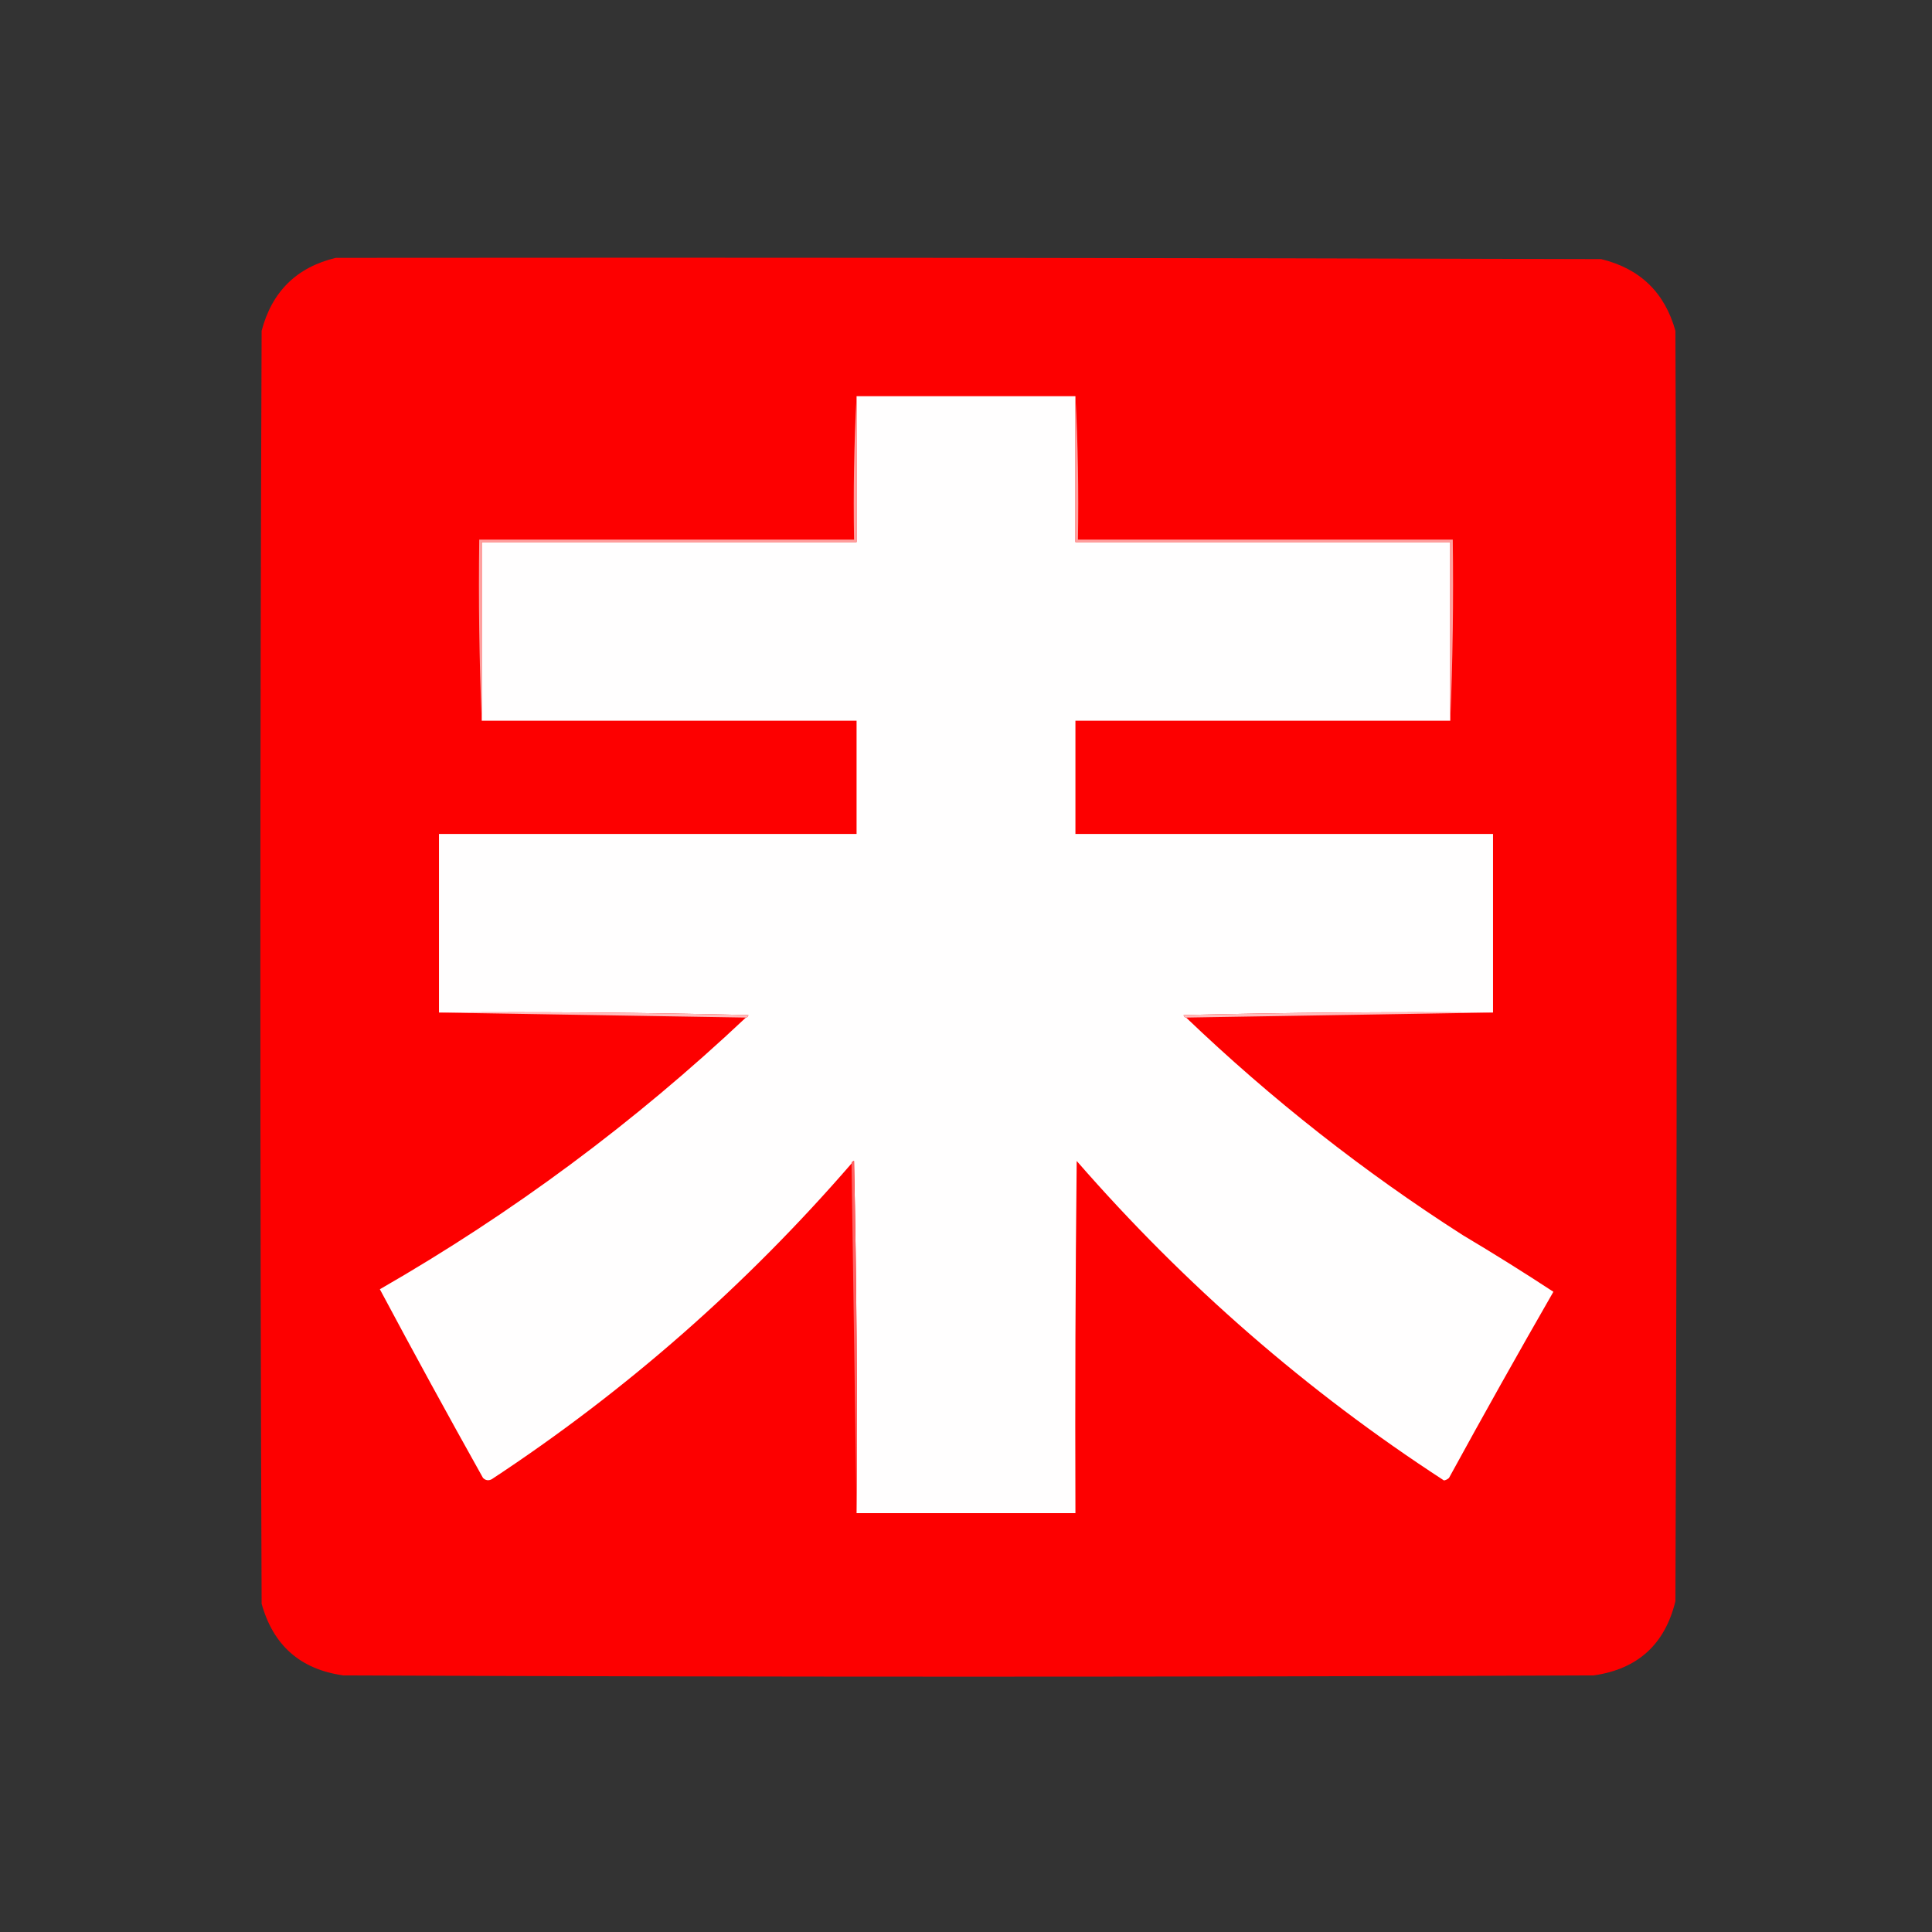 <?xml version="1.0" encoding="UTF-8"?>
<!DOCTYPE svg PUBLIC "-//W3C//DTD SVG 1.1//EN" "http://www.w3.org/Graphics/SVG/1.1/DTD/svg11.dtd">
<svg xmlns="http://www.w3.org/2000/svg" version="1.1" width="768px" height="768px" style="shape-rendering:geometricPrecision; text-rendering:geometricPrecision; image-rendering:optimizeQuality; fill-rule:evenodd; clip-rule:evenodd" xmlns:xlink="http://www.w3.org/1999/xlink">
<rect width="100%" height="100%" fill="#333333" stroke="none"/>
<g><path style="opacity:0.99" fill="#ff0100" d="M 133.5,102.5 C 301.167,102.333 468.834,102.5 636.5,103C 651.925,106.76 661.759,116.26 666,131.5C 666.667,299.833 666.667,468.167 666,636.5C 661.829,653.671 650.996,663.504 633.5,666C 467.833,666.667 302.167,666.667 136.5,666C 119.451,663.619 108.618,654.119 104,637.5C 103.333,468.833 103.333,300.167 104,131.5C 108.116,115.883 117.949,106.217 133.5,102.5 Z"/></g>
<g><path style="opacity:1" fill="#fffefe" d="M 340.5,157.5 C 369.5,157.5 398.5,157.5 427.5,157.5C 427.5,176.833 427.5,196.167 427.5,215.5C 477.167,215.5 526.833,215.5 576.5,215.5C 576.5,239.167 576.5,262.833 576.5,286.5C 526.833,286.5 477.167,286.5 427.5,286.5C 427.5,301.5 427.5,316.5 427.5,331.5C 482.833,331.5 538.167,331.5 593.5,331.5C 593.5,355.167 593.5,378.833 593.5,402.5C 552.495,402.167 511.495,402.5 470.5,403.5C 470.624,404.107 470.957,404.44 471.5,404.5C 505.413,436.942 542.08,465.775 581.5,491C 593.704,498.264 605.704,505.764 617.5,513.5C 603.413,538.005 589.58,562.672 576,587.5C 575.439,588.022 574.772,588.355 574,588.5C 519.627,553.154 470.96,510.821 428,461.5C 427.5,508.165 427.333,554.832 427.5,601.5C 398.5,601.5 369.5,601.5 340.5,601.5C 340.833,554.829 340.5,508.162 339.5,461.5C 338.893,461.624 338.56,461.957 338.5,462.5C 296.463,511.056 248.796,552.889 195.5,588C 194.216,588.684 193.049,588.517 192,587.5C 177.997,562.48 164.331,537.48 151,512.5C 203.72,482.219 252.22,446.219 296.5,404.5C 297.043,404.44 297.376,404.107 297.5,403.5C 256.505,402.5 215.505,402.167 174.5,402.5C 174.5,378.833 174.5,355.167 174.5,331.5C 229.833,331.5 285.167,331.5 340.5,331.5C 340.5,316.5 340.5,301.5 340.5,286.5C 290.833,286.5 241.167,286.5 191.5,286.5C 191.5,262.833 191.5,239.167 191.5,215.5C 241.167,215.5 290.833,215.5 340.5,215.5C 340.5,196.167 340.5,176.833 340.5,157.5 Z"/></g>
<g><path style="opacity:1" fill="#ffa09e" d="M 340.5,157.5 C 340.5,176.833 340.5,196.167 340.5,215.5C 290.833,215.5 241.167,215.5 191.5,215.5C 191.5,239.167 191.5,262.833 191.5,286.5C 190.502,262.672 190.169,238.672 190.5,214.5C 240.167,214.5 289.833,214.5 339.5,214.5C 339.17,195.326 339.503,176.326 340.5,157.5 Z"/></g>
<g><path style="opacity:1" fill="#ffa09e" d="M 427.5,157.5 C 428.497,176.326 428.83,195.326 428.5,214.5C 478.167,214.5 527.833,214.5 577.5,214.5C 577.831,238.672 577.498,262.672 576.5,286.5C 576.5,262.833 576.5,239.167 576.5,215.5C 526.833,215.5 477.167,215.5 427.5,215.5C 427.5,196.167 427.5,176.833 427.5,157.5 Z"/></g>
<g><path style="opacity:1" fill="#ffbdbd" d="M 174.5,402.5 C 215.505,402.167 256.505,402.5 297.5,403.5C 297.376,404.107 297.043,404.44 296.5,404.5C 255.833,403.833 215.167,403.167 174.5,402.5 Z"/></g>
<g><path style="opacity:1" fill="#ffbdbd" d="M 593.5,402.5 C 552.833,403.167 512.167,403.833 471.5,404.5C 470.957,404.44 470.624,404.107 470.5,403.5C 511.495,402.5 552.495,402.167 593.5,402.5 Z"/></g>
<g><path style="opacity:1" fill="#ff6262" d="M 338.5,462.5 C 338.56,461.957 338.893,461.624 339.5,461.5C 340.5,508.162 340.833,554.829 340.5,601.5C 339.833,555.167 339.167,508.833 338.5,462.5 Z"/></g>
</svg>
